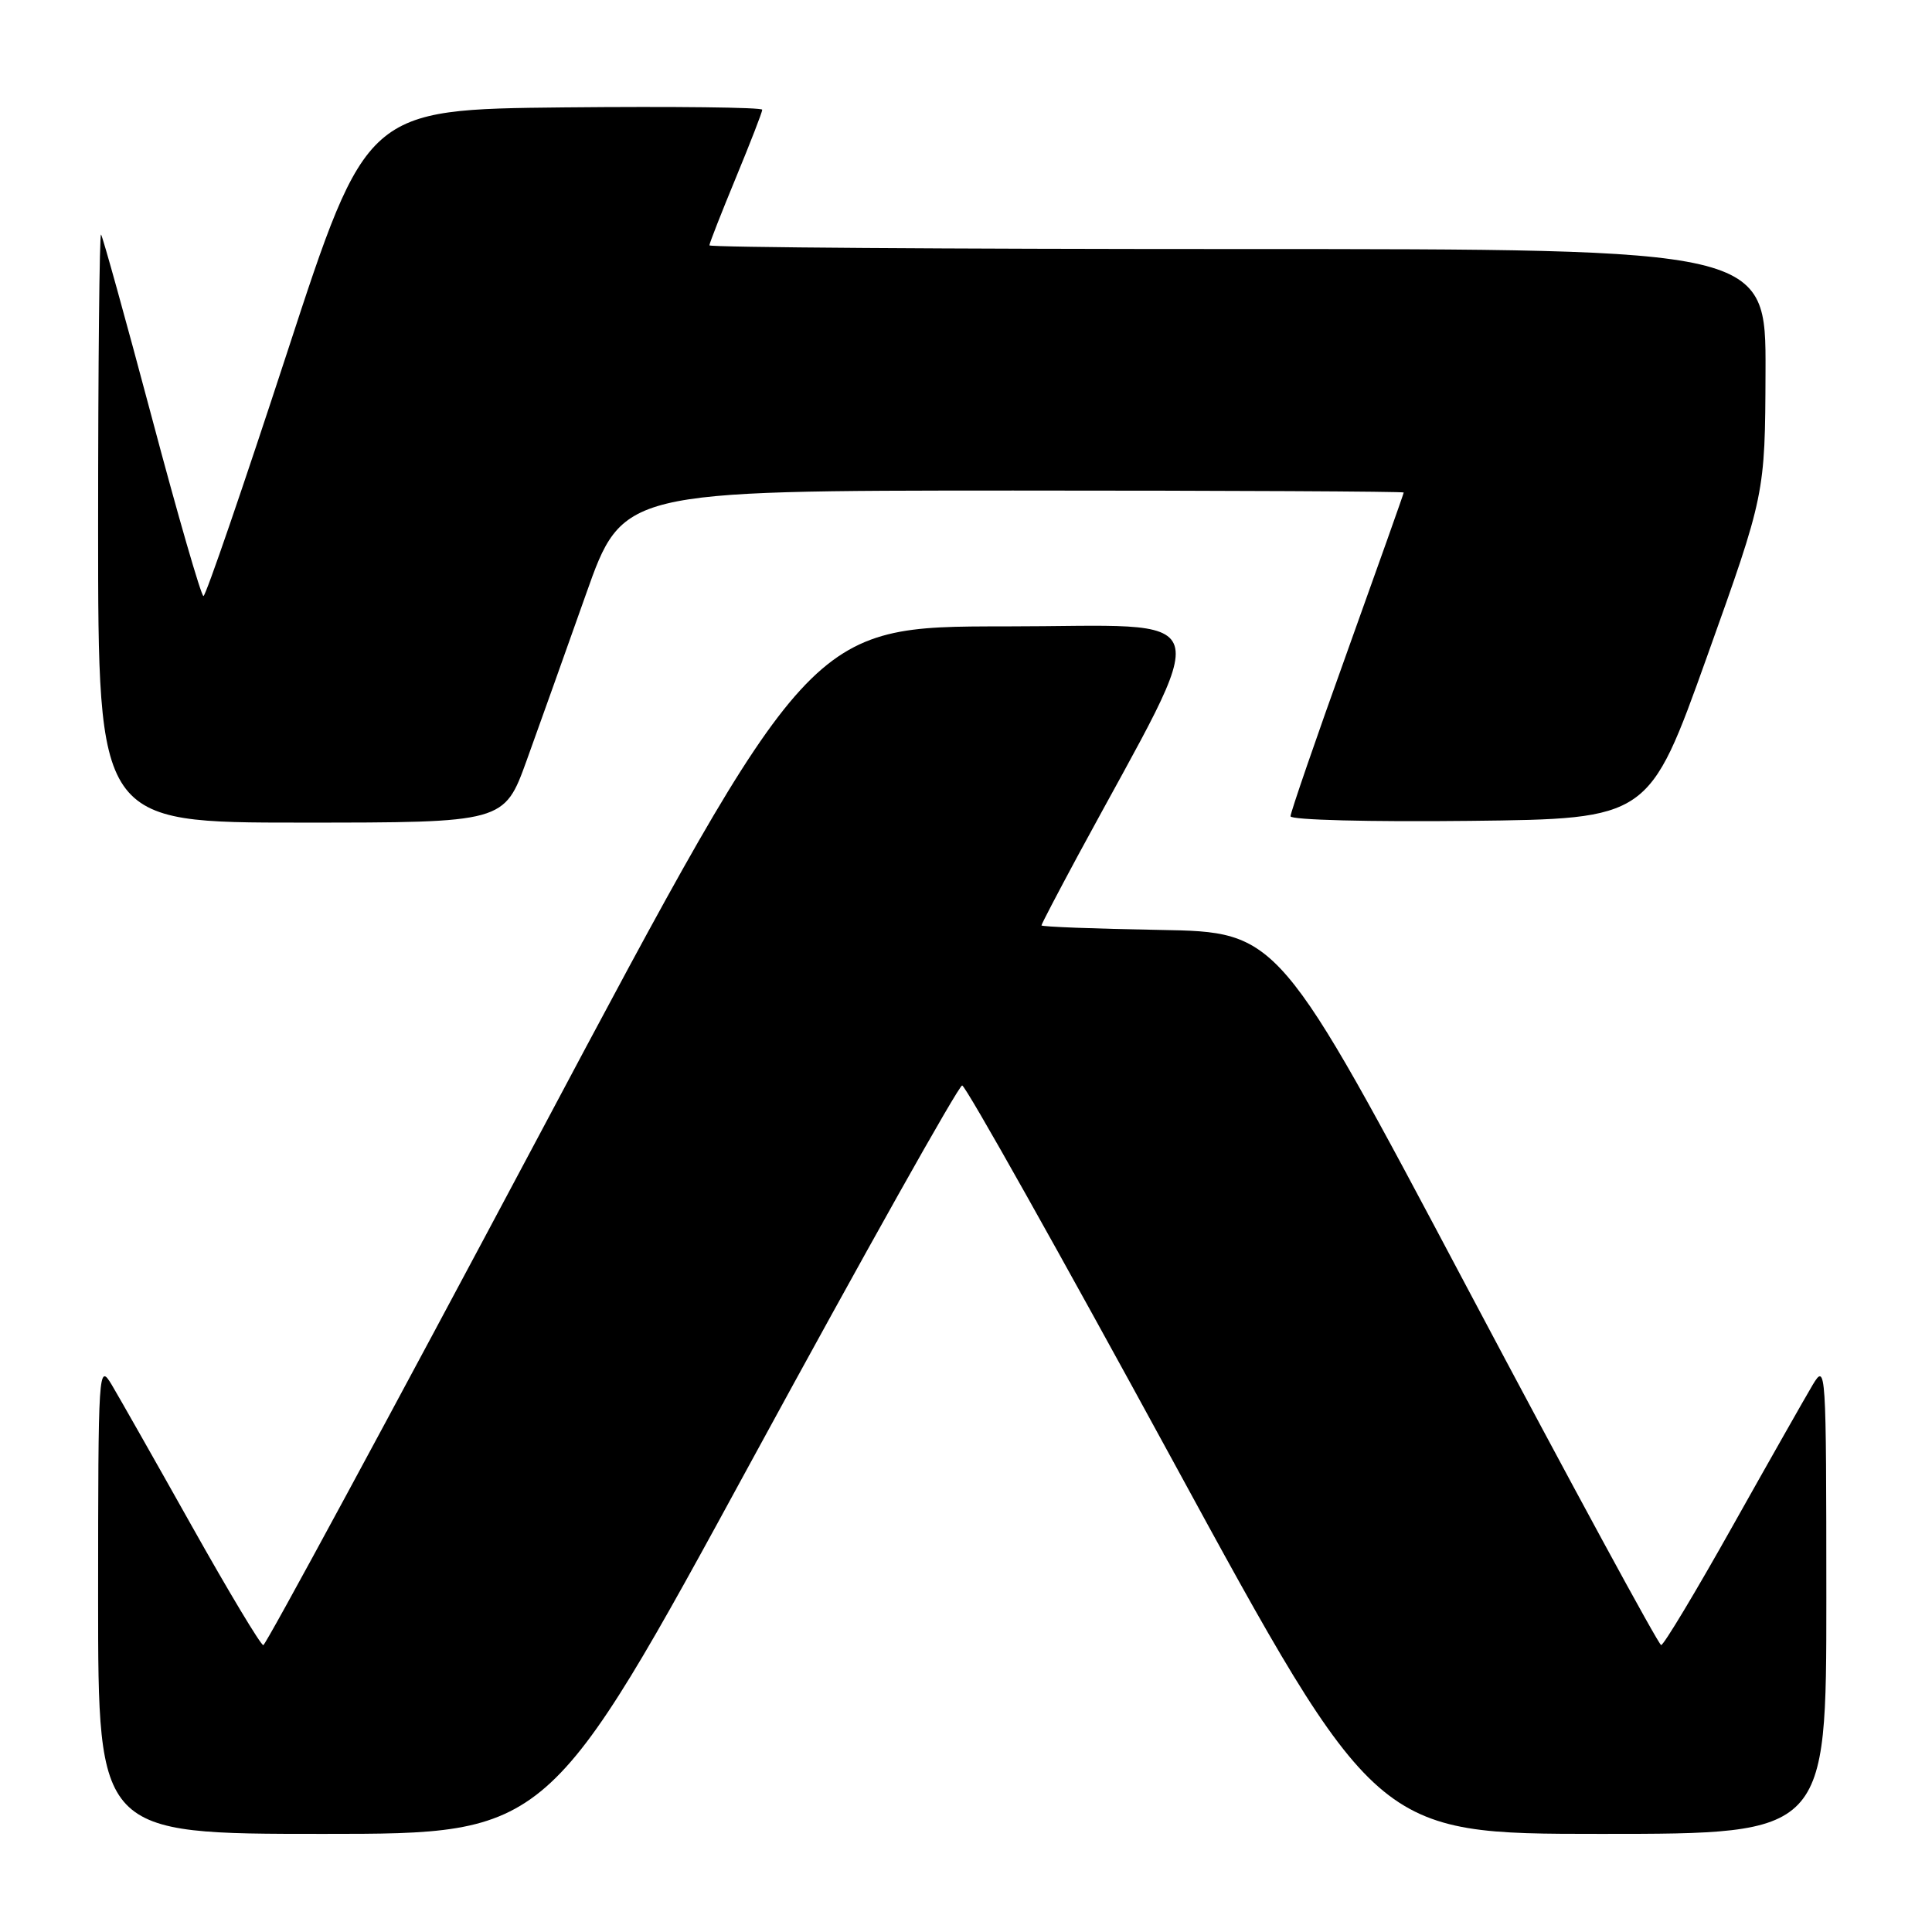 <?xml version="1.0" encoding="UTF-8" standalone="no"?>
<!DOCTYPE svg PUBLIC "-//W3C//DTD SVG 1.1//EN" "http://www.w3.org/Graphics/SVG/1.1/DTD/svg11.dtd" >
<svg xmlns="http://www.w3.org/2000/svg" xmlns:xlink="http://www.w3.org/1999/xlink" version="1.1" viewBox="0 0 256 256">
 <g >
 <path fill="currentColor"
d=" M 99.67 193.41 C 114.52 166.13 127.04 143.82 127.49 143.83 C 127.94 143.83 140.47 166.14 155.33 193.42 C 182.34 243.00 182.34 243.00 212.17 243.00 C 242.00 243.00 242.00 243.00 242.00 211.75 C 241.99 181.22 241.95 180.57 240.19 183.50 C 239.21 185.15 234.42 193.59 229.56 202.25 C 224.70 210.91 220.45 217.99 220.11 217.98 C 219.78 217.97 208.23 196.70 194.46 170.73 C 169.42 123.50 169.42 123.50 153.71 123.22 C 145.07 123.07 138.00 122.80 138.00 122.62 C 138.00 122.45 140.17 118.30 142.81 113.40 C 161.01 79.75 162.03 83.00 133.20 83.00 C 107.30 83.00 107.30 83.00 71.40 150.49 C 51.65 187.60 35.22 217.98 34.89 217.99 C 34.55 217.99 30.30 210.91 25.44 202.25 C 20.58 193.59 15.79 185.15 14.81 183.50 C 13.05 180.57 13.01 181.22 13.00 211.75 C 13.00 243.00 13.00 243.00 42.83 243.00 C 72.67 243.00 72.67 243.00 99.67 193.41 Z  M 69.79 100.75 C 71.43 96.21 74.96 86.31 77.64 78.75 C 82.50 65.01 82.50 65.01 134.25 65.00 C 162.71 65.00 186.00 65.12 186.00 65.26 C 186.00 65.40 182.62 74.92 178.50 86.40 C 174.37 97.88 171.00 107.67 171.00 108.16 C 171.00 108.65 181.57 108.92 194.75 108.77 C 218.50 108.50 218.50 108.50 226.19 87.00 C 233.88 65.50 233.88 65.50 233.94 49.25 C 234.00 33.00 234.00 33.00 164.00 33.00 C 125.50 33.00 94.00 32.78 94.00 32.51 C 94.00 32.24 95.58 28.22 97.50 23.57 C 99.42 18.92 101.00 14.86 101.00 14.54 C 101.00 14.22 89.20 14.09 74.79 14.23 C 48.57 14.50 48.57 14.50 38.04 46.73 C 32.24 64.46 27.26 78.98 26.96 78.98 C 26.66 78.99 23.57 68.31 20.10 55.25 C 16.62 42.19 13.60 31.31 13.39 31.08 C 13.18 30.85 13.00 48.29 13.00 69.83 C 13.00 109.00 13.00 109.00 39.91 109.00 C 66.81 109.00 66.81 109.00 69.79 100.75 Z "/>
</g>
</svg>